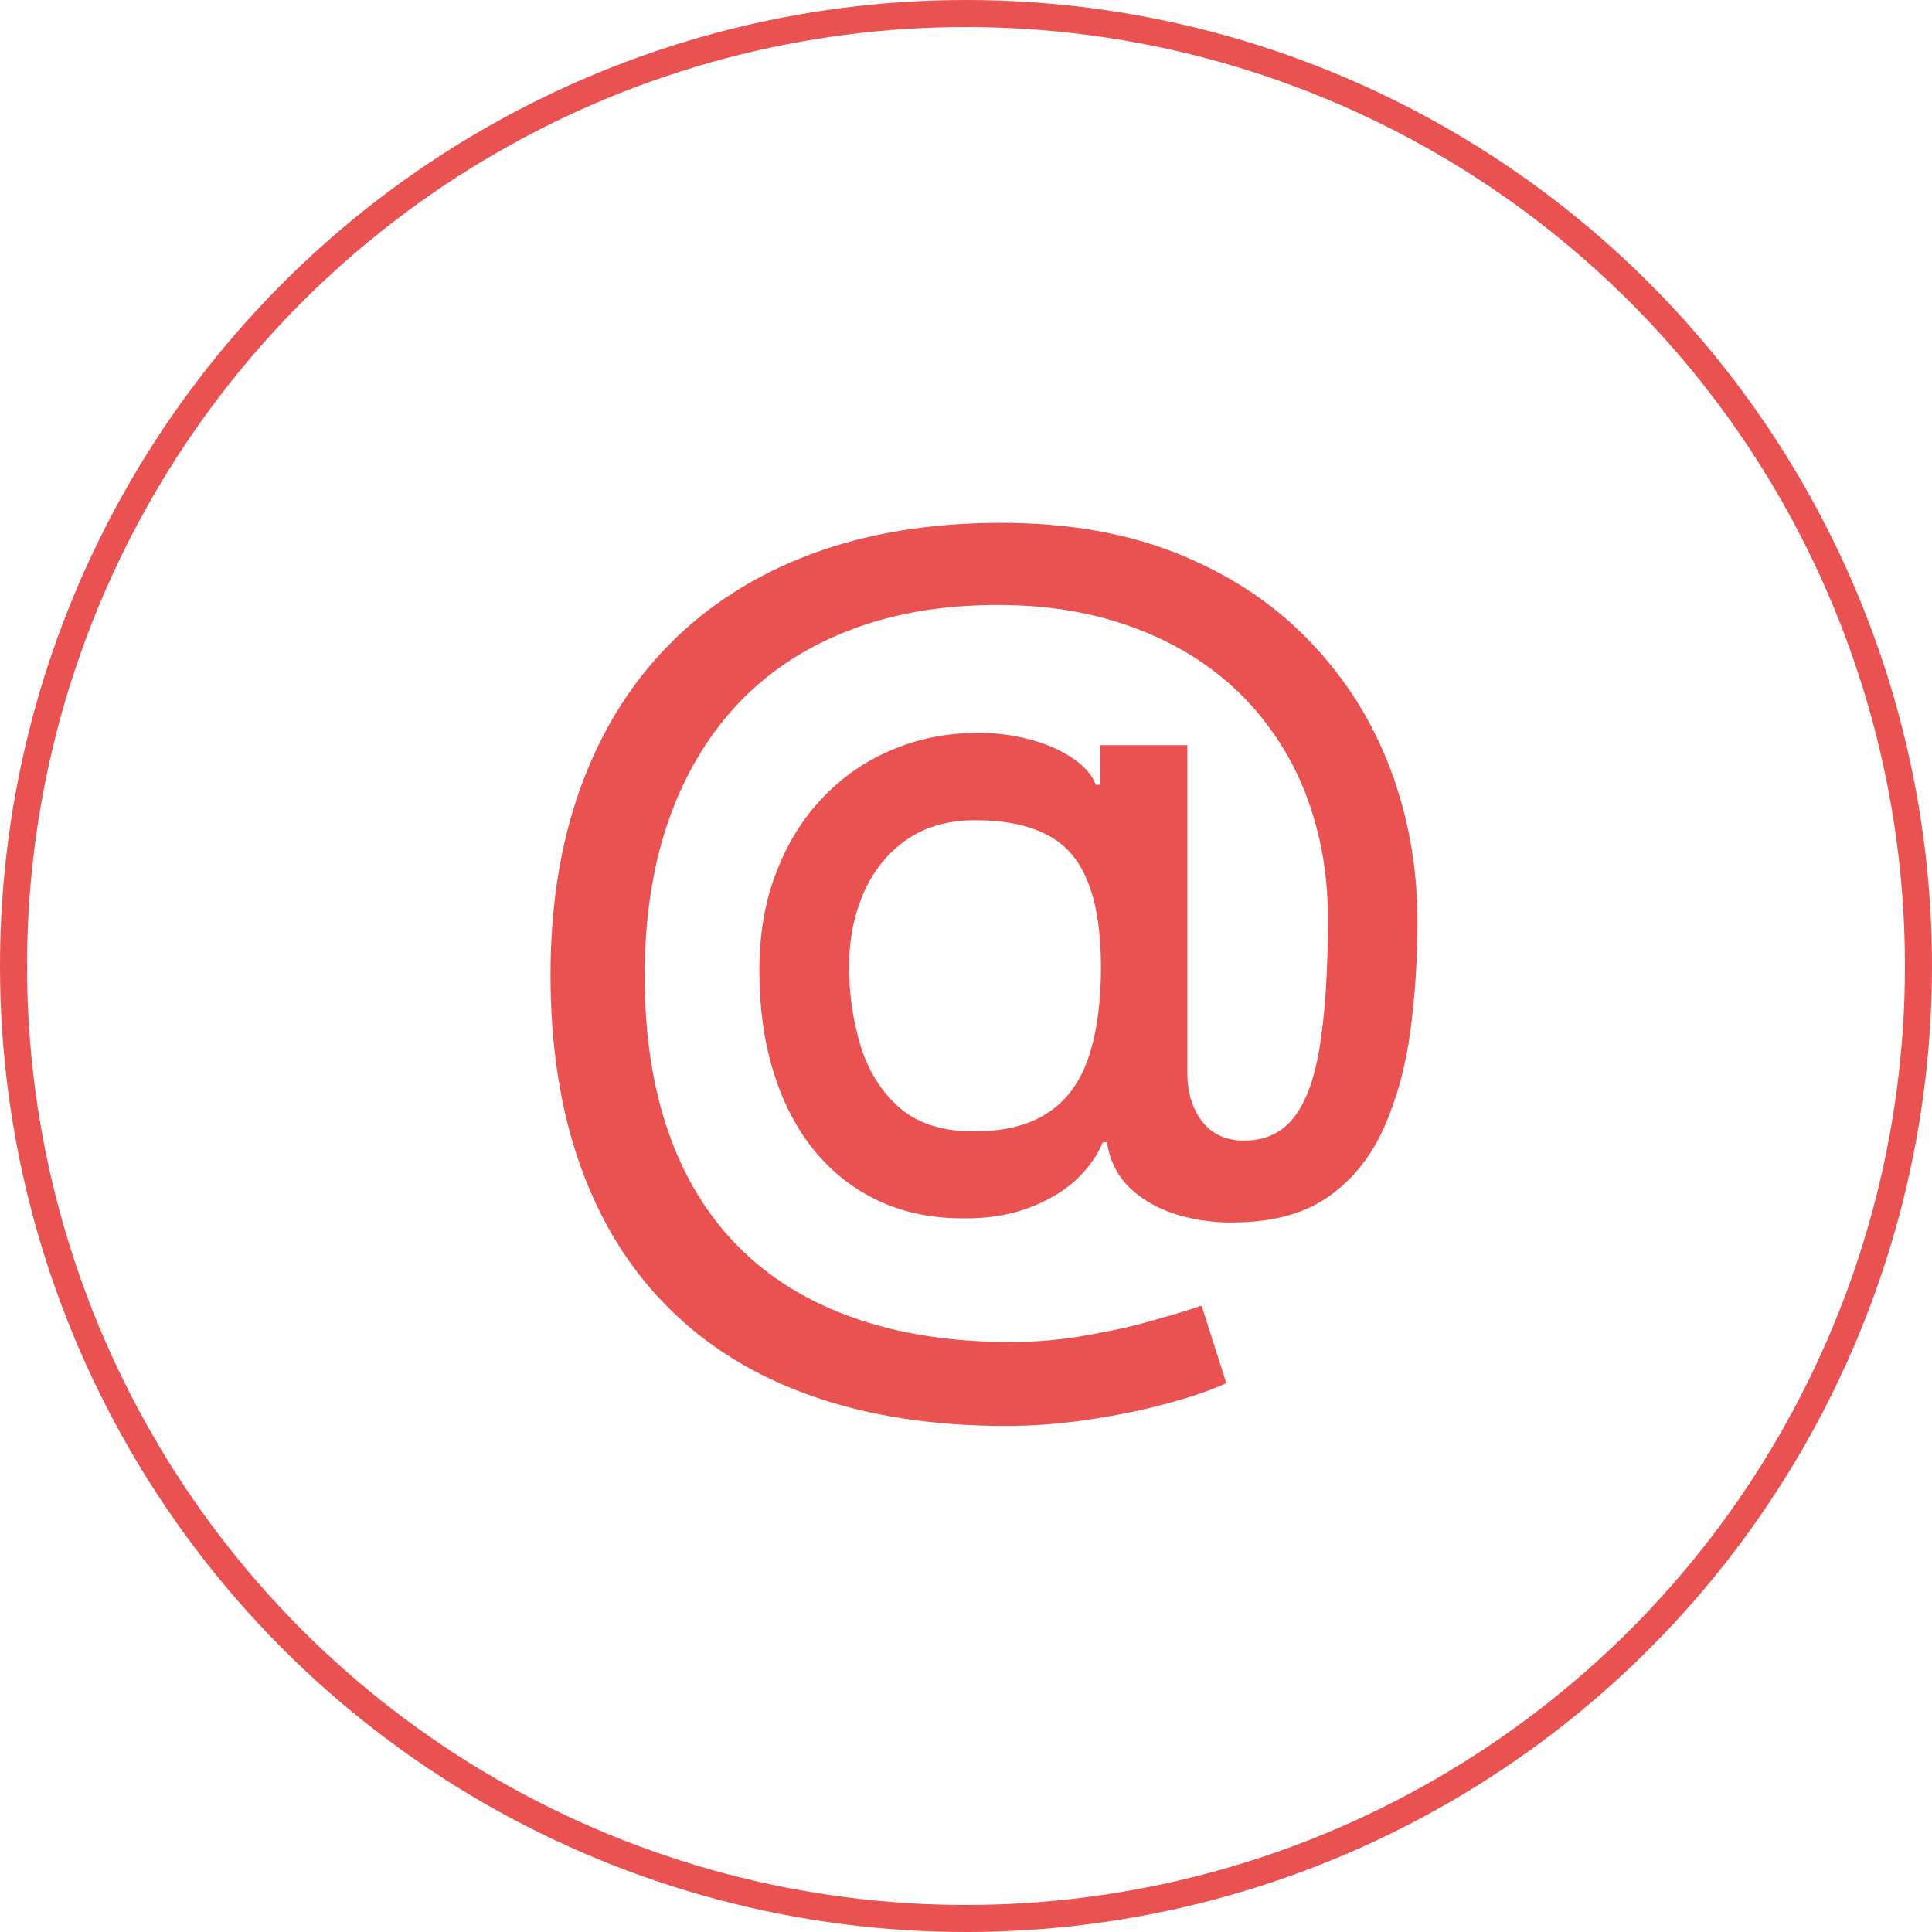 <svg width="500" height="500" viewBox="0 0 500 500" fill="none" xmlns="http://www.w3.org/2000/svg">
<circle cx="250" cy="250" r="246.5" stroke="#EA5252" stroke-width="7"/>
<path d="M260.382 369.032C241.447 369.032 224.651 366.436 209.991 361.244C195.393 356.114 183.086 348.54 173.069 338.523C163.052 328.567 155.447 316.351 150.256 301.875C145.064 287.399 142.468 270.877 142.468 252.309C142.468 234.229 145.094 217.982 150.347 203.567C155.6 189.153 163.235 176.876 173.252 166.737C183.33 156.536 195.577 148.749 209.991 143.374C224.406 137.999 240.776 135.311 259.099 135.311C276.629 135.311 292.082 138.06 305.459 143.557C318.835 149.054 330.074 156.597 339.175 166.187C348.337 175.776 355.239 186.771 359.881 199.17C364.523 211.569 366.844 224.67 366.844 238.474C366.844 248.125 366.233 257.562 365.011 266.785C363.79 275.947 361.53 284.254 358.232 291.705C354.994 299.096 350.291 305.021 344.122 309.479C338.014 313.877 330.074 316.168 320.301 316.351C315.109 316.534 310.07 315.923 305.184 314.518C300.298 313.114 296.144 310.854 292.724 307.739C289.303 304.562 287.227 300.531 286.494 295.645H285.394C283.928 299.249 281.485 302.608 278.065 305.723C274.644 308.777 270.277 311.22 264.963 313.053C259.71 314.824 253.602 315.557 246.639 315.251C238.943 314.946 232.011 313.205 225.842 310.029C219.673 306.853 214.389 302.455 209.991 296.836C205.655 291.217 202.326 284.559 200.005 276.863C197.684 269.167 196.523 260.616 196.523 251.21C196.523 242.17 197.837 234.077 200.463 226.93C203.089 219.723 206.663 213.523 211.183 208.332C215.763 203.079 221.016 198.925 226.941 195.871C232.866 192.817 239.126 190.893 245.723 190.099C252.136 189.366 258.031 189.55 263.406 190.649C268.781 191.749 273.239 193.428 276.782 195.688C280.386 197.948 282.646 200.422 283.562 203.109H284.753V192.848H307.291V277.871C307.291 282.696 308.543 286.788 311.048 290.148C313.613 293.507 317.247 295.187 321.95 295.187C327.509 295.187 331.845 293.141 334.96 289.048C338.136 284.956 340.366 278.665 341.648 270.175C342.992 261.685 343.664 250.812 343.664 237.558C343.664 228.274 342.412 219.54 339.908 211.355C337.464 203.109 333.83 195.658 329.005 189C324.241 182.281 318.377 176.509 311.414 171.684C304.451 166.859 296.511 163.133 287.593 160.506C278.737 157.88 268.933 156.567 258.183 156.567C243.585 156.567 230.606 158.827 219.245 163.347C207.884 167.805 198.295 174.249 190.477 182.678C182.719 191.107 176.825 201.216 172.794 213.004C168.824 224.732 166.839 237.894 166.839 252.492C166.839 267.701 168.885 281.2 172.977 292.988C177.07 304.715 183.116 314.61 191.118 322.673C199.119 330.735 209.014 336.843 220.803 340.996C232.591 345.211 246.181 347.318 261.573 347.318C268.414 347.318 275.133 346.707 281.729 345.486C288.326 344.325 294.19 342.982 299.32 341.455C304.512 339.989 308.391 338.798 310.956 337.881L317.369 357.946C313.582 359.717 308.543 361.458 302.252 363.168C296.022 364.879 289.242 366.283 281.913 367.383C274.644 368.482 267.467 369.032 260.382 369.032ZM251.953 292.805C259.893 292.805 266.276 291.217 271.102 288.04C275.988 284.864 279.5 280.131 281.638 273.839C283.837 267.487 284.936 259.547 284.936 250.018C284.875 240.734 283.684 233.344 281.363 227.847C279.103 222.288 275.56 218.318 270.735 215.936C265.971 213.493 259.832 212.271 252.32 212.271C245.418 212.271 239.523 213.951 234.637 217.31C229.812 220.67 226.116 225.22 223.551 230.962C221.047 236.703 219.764 243.086 219.703 250.11C219.764 257.501 220.803 264.464 222.818 270.999C224.895 277.474 228.254 282.727 232.896 286.758C237.599 290.789 243.952 292.805 251.953 292.805Z" fill="#EA5252"/>
</svg>
